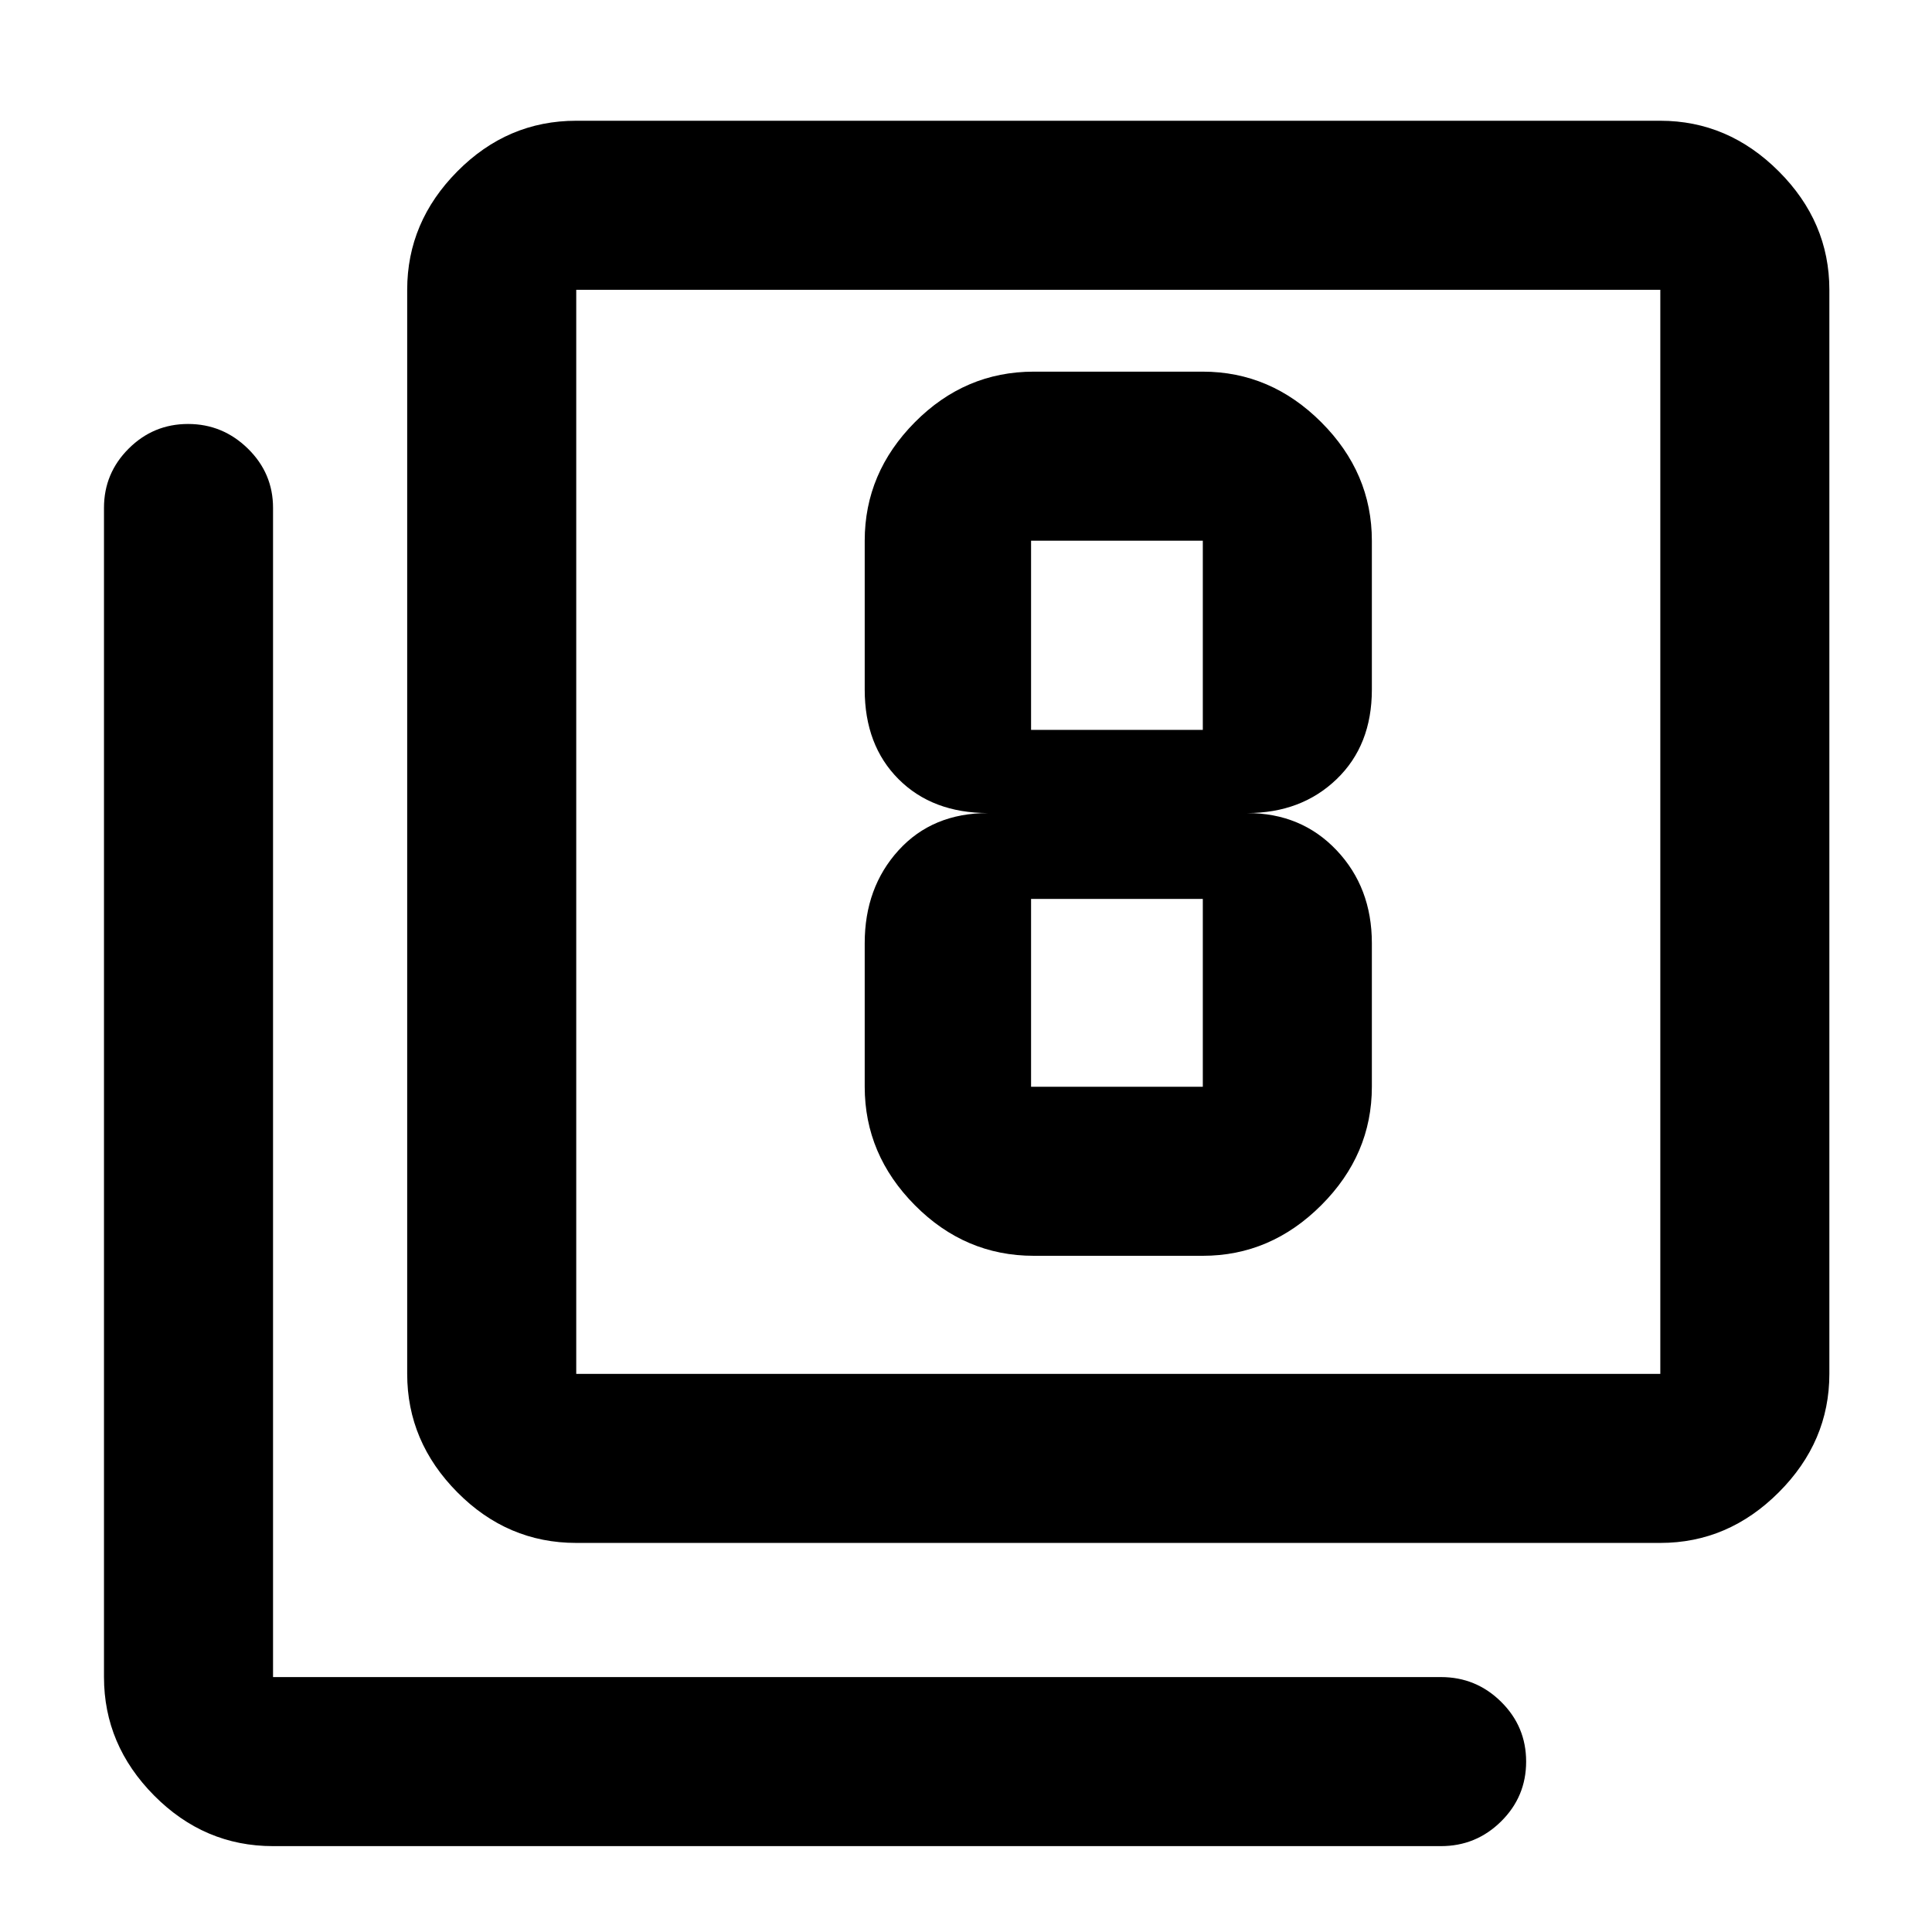 <svg xmlns="http://www.w3.org/2000/svg" height="40" viewBox="0 -960 960 960" width="40"><path d="M513.67-336h84q33.72 0 58.86-25.14 25.14-25.13 25.14-58.86v-71.33q0-27.67-17.52-46.17-17.51-18.5-44.48-18.5 26.97 0 44.48-16.83 17.52-16.84 17.52-44.5v-74q0-33.73-25.14-58.87-25.14-25.13-58.86-25.13h-84q-34.15 0-59.08 25.13-24.92 25.14-24.92 58.87v74q0 27.66 16.83 44.5Q463.33-556 491-556q-27.67 0-44.5 18.5t-16.83 46.17V-420q0 33.73 24.92 58.86Q479.52-336 513.67-336Zm-1.34-355.33h85.34v94h-85.34v-94Zm0 271.33v-93.33h85.34V-420h-85.34Zm-226 226.67q-34.15 0-59.07-25.14-24.93-25.14-24.93-58.86V-816q0-33.73 24.93-58.86Q252.18-900 286.33-900H825q33.72 0 58.86 25.14Q909-849.73 909-816v538.67q0 33.72-25.14 58.86T825-193.33H286.33Zm0-84H825V-816H286.33v538.67ZM135.67-42.67q-34.15 0-59.08-25.13-24.92-25.14-24.92-58.87v-581q0-17.18 12.27-29.42 12.27-12.24 29.5-12.24t29.73 12.24q12.5 12.24 12.5 29.42v581H716q17.47 0 29.9 12.29 12.43 12.28 12.43 29.71 0 17.42-12.43 29.71T716-42.67H135.67ZM286.33-816v538.67V-816Z"/></svg>